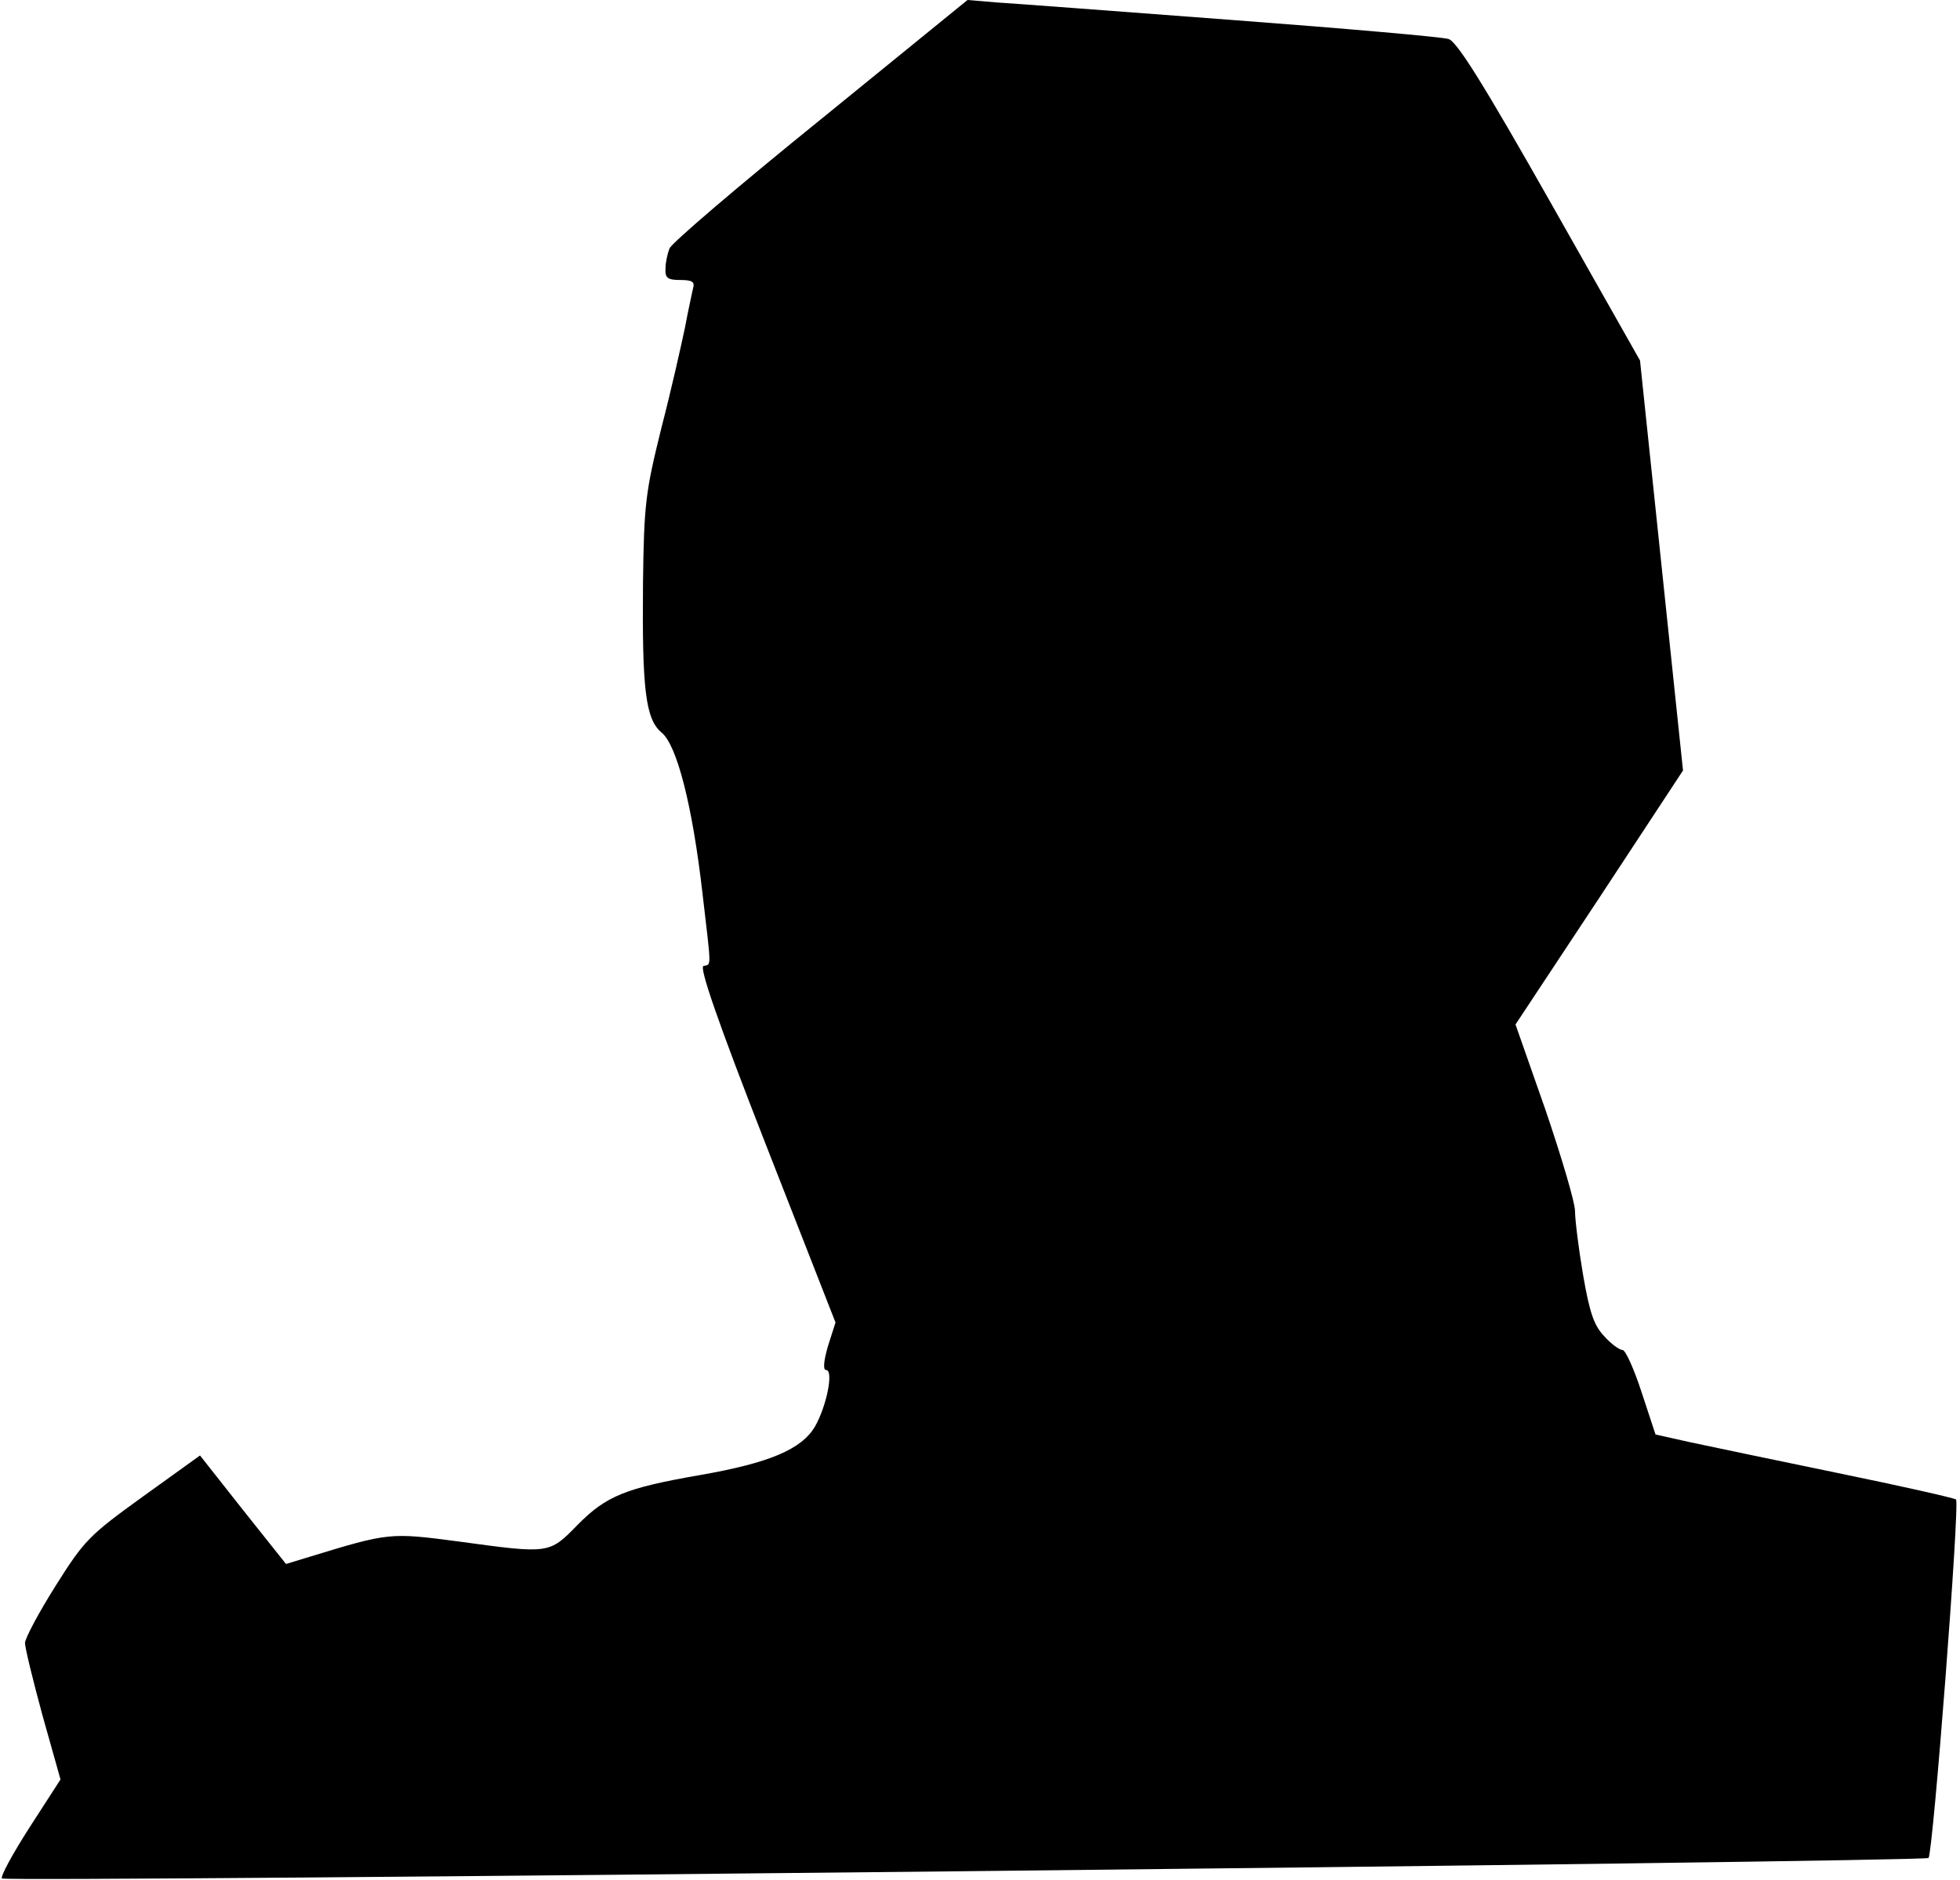 <?xml version="1.0" standalone="no"?>
<!DOCTYPE svg PUBLIC "-//W3C//DTD SVG 20010904//EN"
 "http://www.w3.org/TR/2001/REC-SVG-20010904/DTD/svg10.dtd">
<svg version="1.0" xmlns="http://www.w3.org/2000/svg"
 width="392pt" height="376pt" viewBox="0 0 392 376"
 preserveAspectRatio="xMidYMid meet">
<g transform="translate(0,376) scale(0.1,-0.1)"
fill="#000000" stroke="none">
<path fill="#000000" stroke="none" d="M1640 3520 c-162 -131 -298 -247 -301
-257 -4 -10 -8 -28 -8 -40 -1 -19 4 -23 30 -23 24 0 29 -4 25 -17 -2 -10 -10
-45 -16 -78 -7 -33 -27 -123 -47 -200 -32 -129 -35 -153 -37 -310 -2 -214 5
-273 37 -300 31 -25 62 -147 82 -322 18 -154 18 -141 2 -145 -9 -2 28 -110
125 -358 l139 -355 -15 -47 c-9 -31 -10 -48 -4 -48 16 0 1 -73 -22 -113 -27
-46 -92 -73 -229 -97 -150 -26 -189 -42 -246 -100 -57 -58 -55 -58 -238 -33
-137 18 -139 18 -299 -31 l-46 -14 -86 108 -86 109 -114 -82 c-108 -78 -117
-87 -175 -179 -34 -54 -61 -105 -61 -114 0 -10 16 -75 35 -145 l36 -128 -62
-96 c-34 -53 -59 -99 -55 -102 8 -8 3845 33 3853 41 9 9 63 710 55 717 -4 3
-110 27 -237 53 -126 26 -260 54 -297 62 l-67 15 -28 85 c-15 46 -32 84 -38
84 -6 0 -23 12 -37 28 -20 21 -29 47 -42 123 -9 53 -16 110 -16 127 0 17 -27
108 -59 202 l-60 171 168 254 167 254 -43 410 -43 410 -180 318 c-132 233
-186 320 -203 325 -12 4 -206 21 -432 38 -225 17 -437 33 -470 35 l-60 5 -295
-240z"/>
</g>
</svg>
